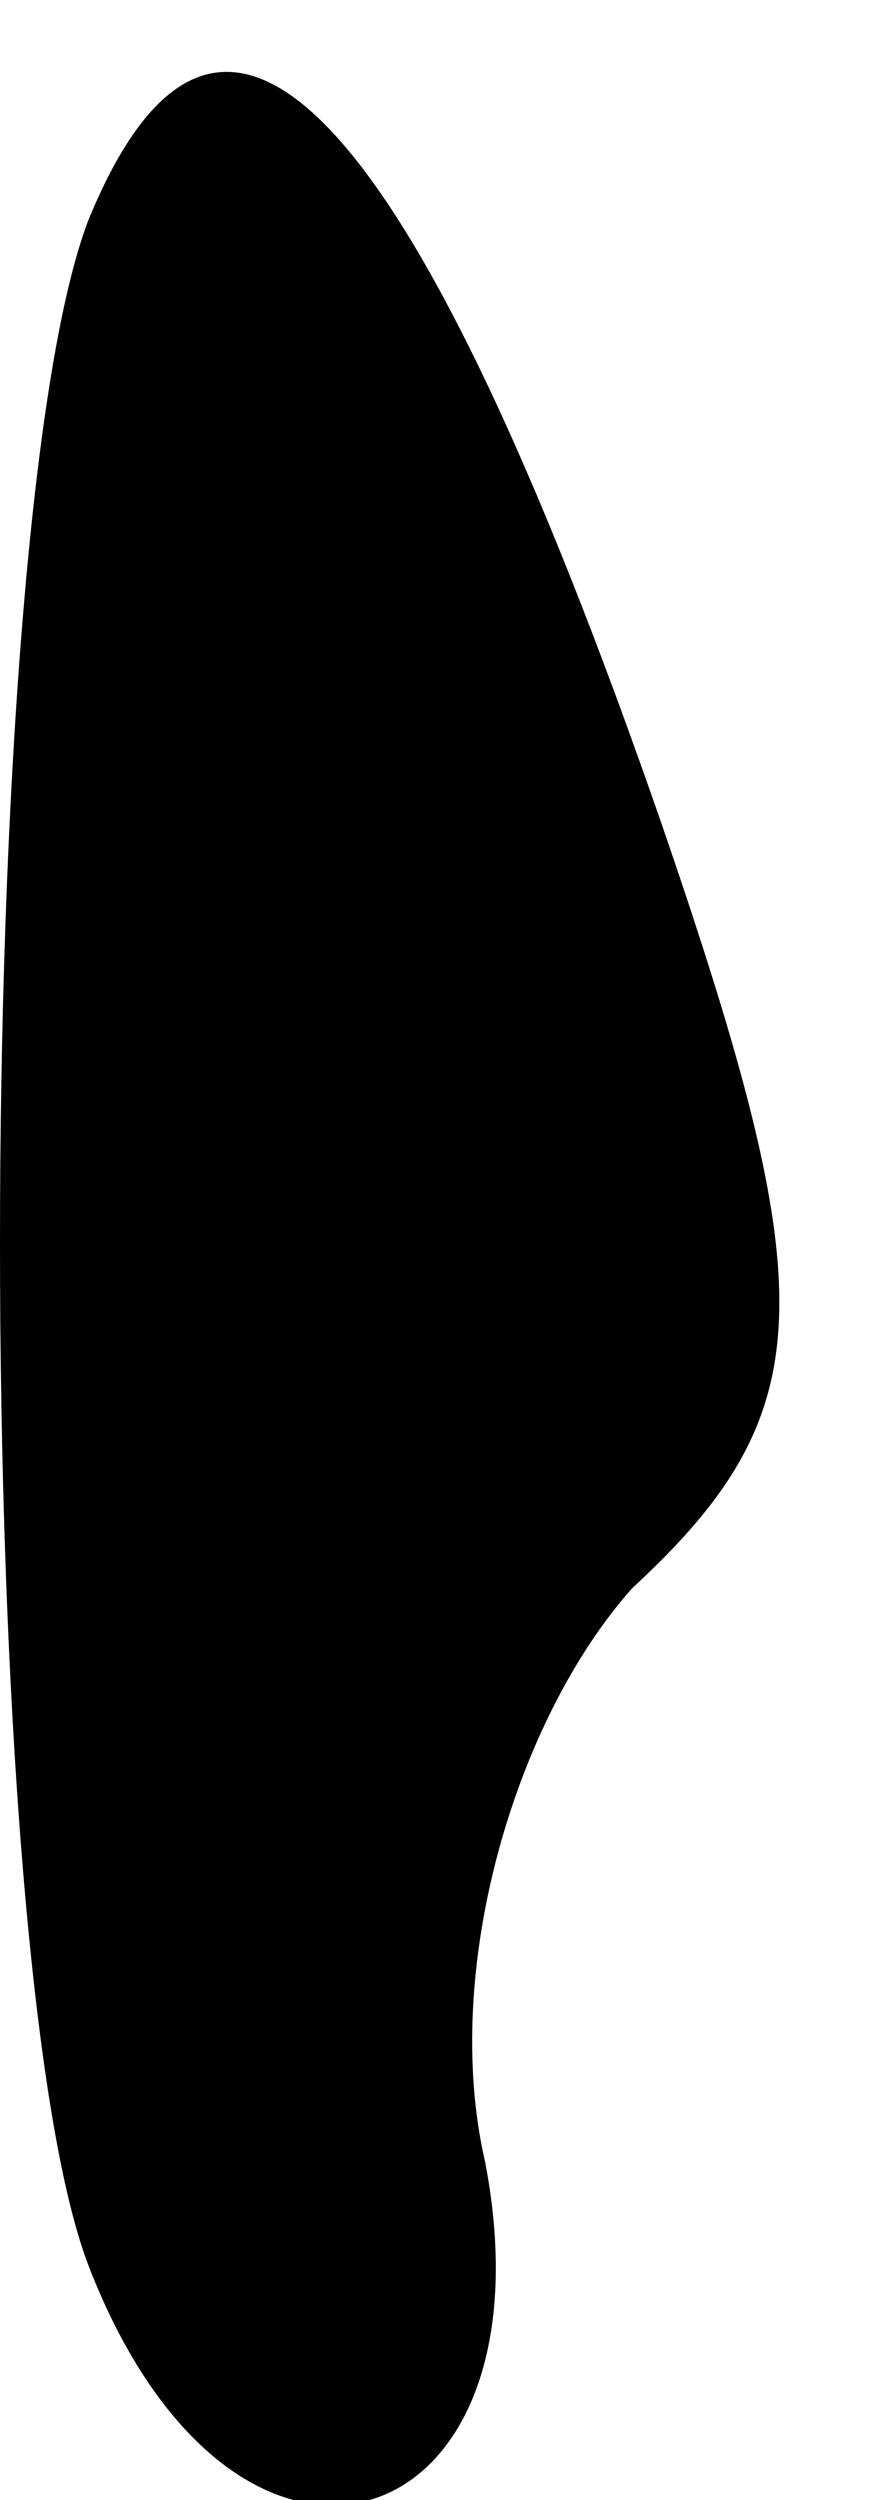 <?xml version="1.0" standalone="no"?>
<!DOCTYPE svg PUBLIC "-//W3C//DTD SVG 20010904//EN"
 "http://www.w3.org/TR/2001/REC-SVG-20010904/DTD/svg10.dtd">
<svg version="1.0" xmlns="http://www.w3.org/2000/svg"
 width="6pt" height="17pt" viewBox="0 0 6 17"
 preserveAspectRatio="xMidYMid meet">
<g transform="translate(0,17) scale(0.1,-0.1)"
fill="#000000" stroke="none">
<path fill="#000000" stroke="none" d="M6 155 c-8 -21 -8 -118 0 -139 10 -26
32 -19 27 7 -3 13 2 30 10 39 13 12 13 20 2 52 -17 49 -30 63 -39 41z"/>
</g>
</svg>
